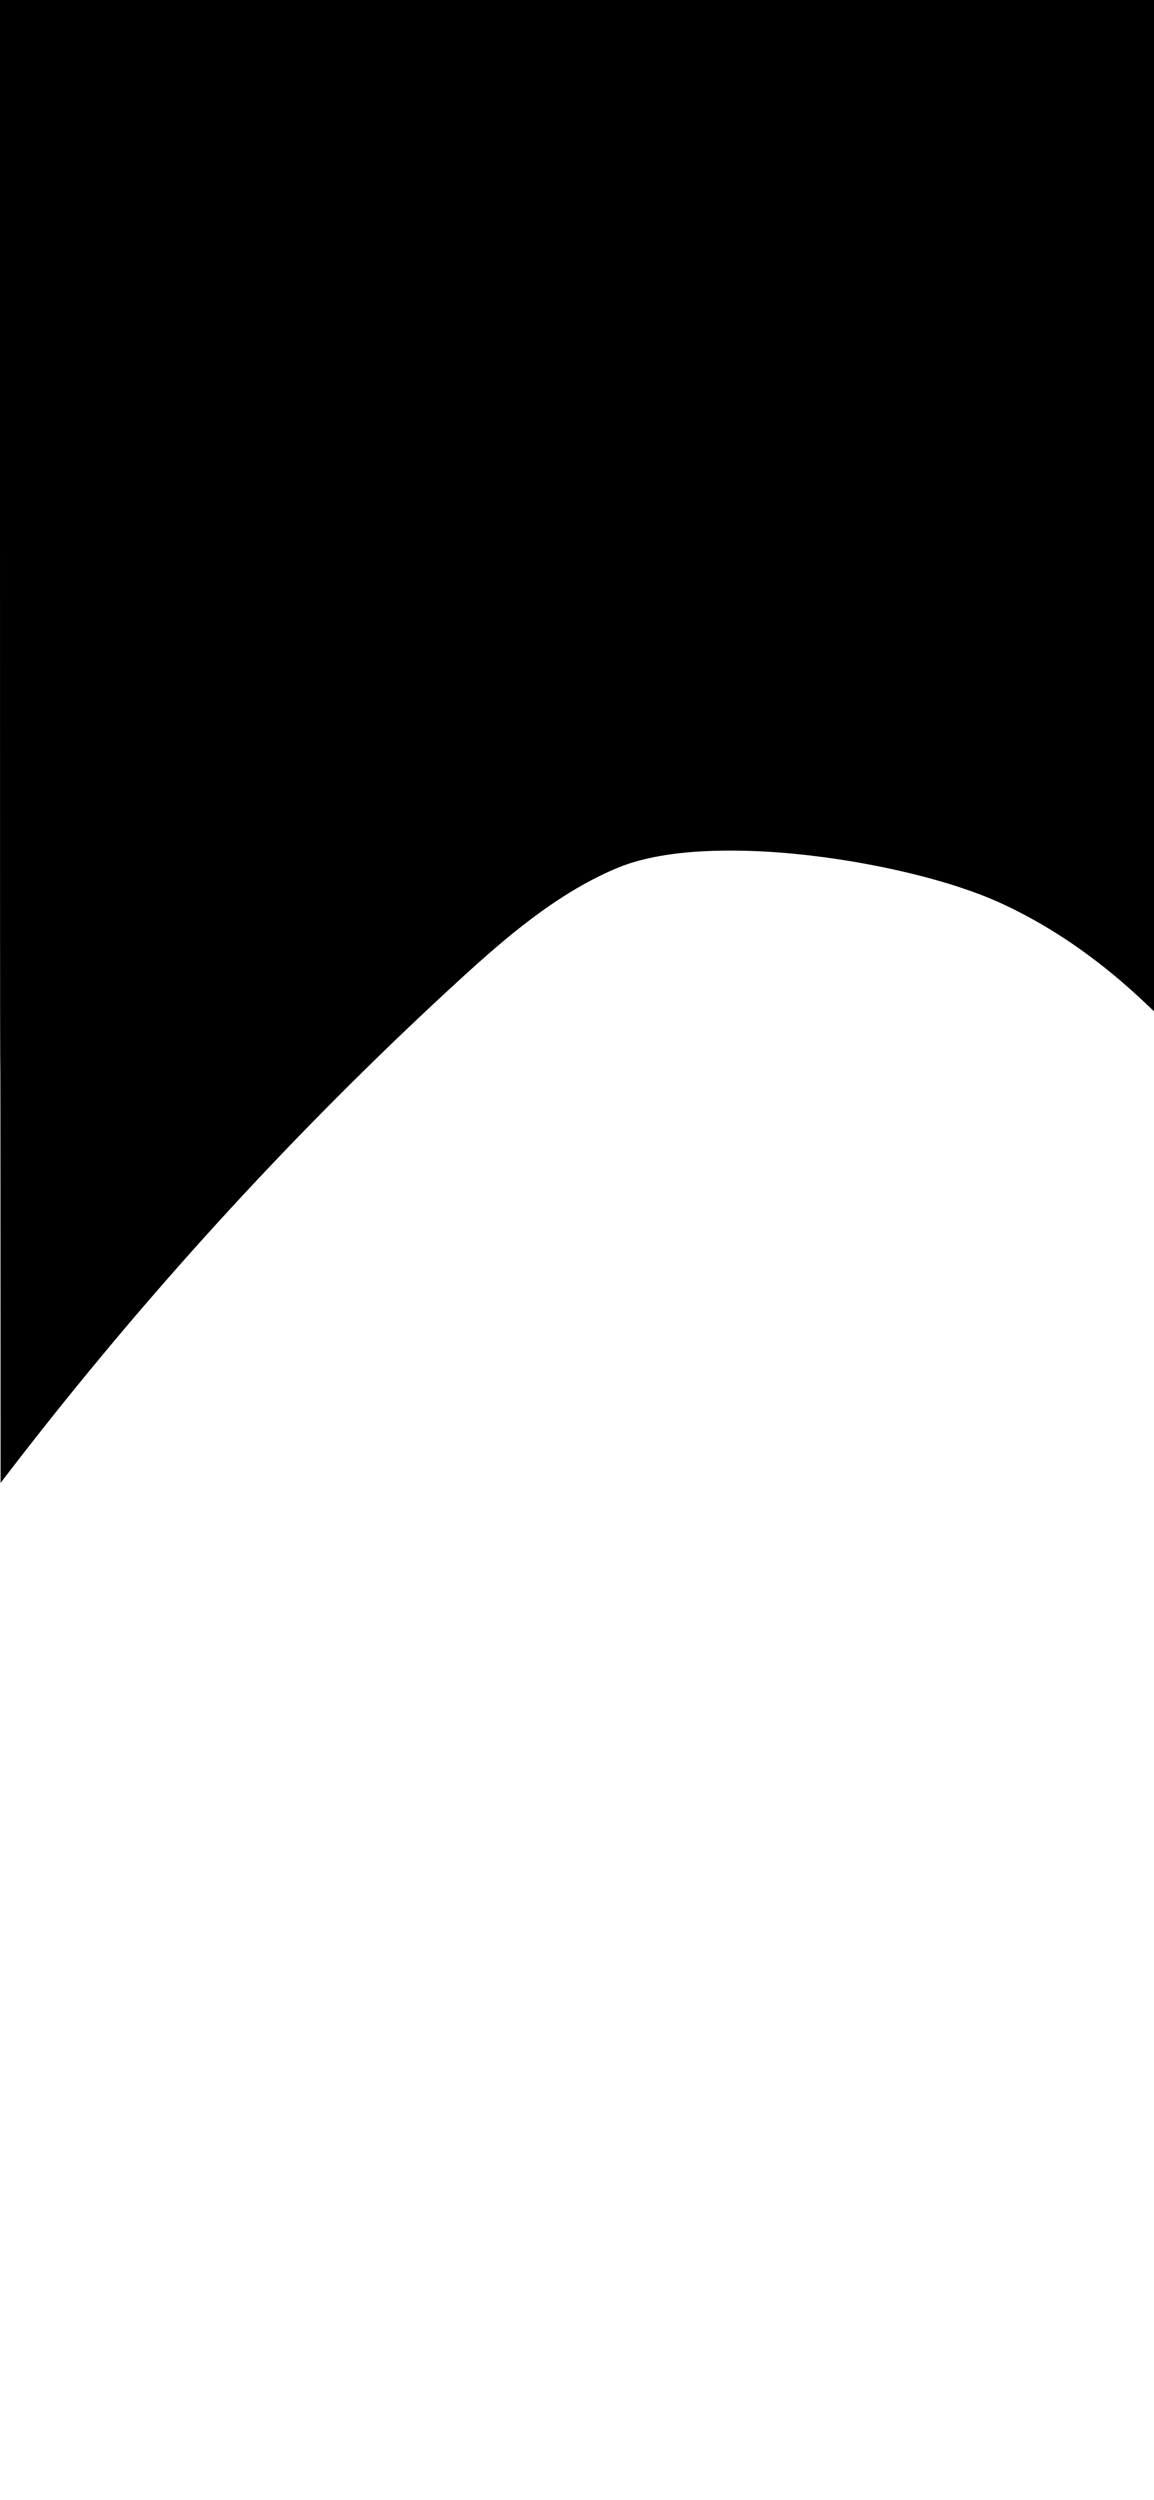 <?xml version="1.0" standalone="no"?>
<!DOCTYPE svg PUBLIC "-//W3C//DTD SVG 20010904//EN"
 "http://www.w3.org/TR/2001/REC-SVG-20010904/DTD/svg10.dtd">
<svg version="1.0" xmlns="http://www.w3.org/2000/svg"
 width="4688pt" height="10150pt" viewBox="0 0 4688 10150"
 preserveAspectRatio="xMidYMid meet">

<g transform="translate(0,10150) scale(0.1,-0.1)"
fill="#000000" stroke="none">
<path d="M0 80015 c0 -14308 3 -21485 10 -21485 7 0 11 -2885 12 -8620 l3
-8619 150 197 c229 300 737 957 1039 1342 5200 6643 10879 12812 17011 18480
951 879 1617 1471 2230 1984 1068 892 2045 1595 2973 2138 581 339 1205 650
1737 863 830 333 1919 548 3195 630 822 52 1774 52 2720 0 3095 -174 6611
-893 8970 -1835 1176 -470 2525 -1214 3720 -2053 1023 -719 1931 -1470 2933
-2429 l177 -170 0 20531 0 20531 -23440 0 -23440 0 0 -21485z"/>
</g>
</svg>
